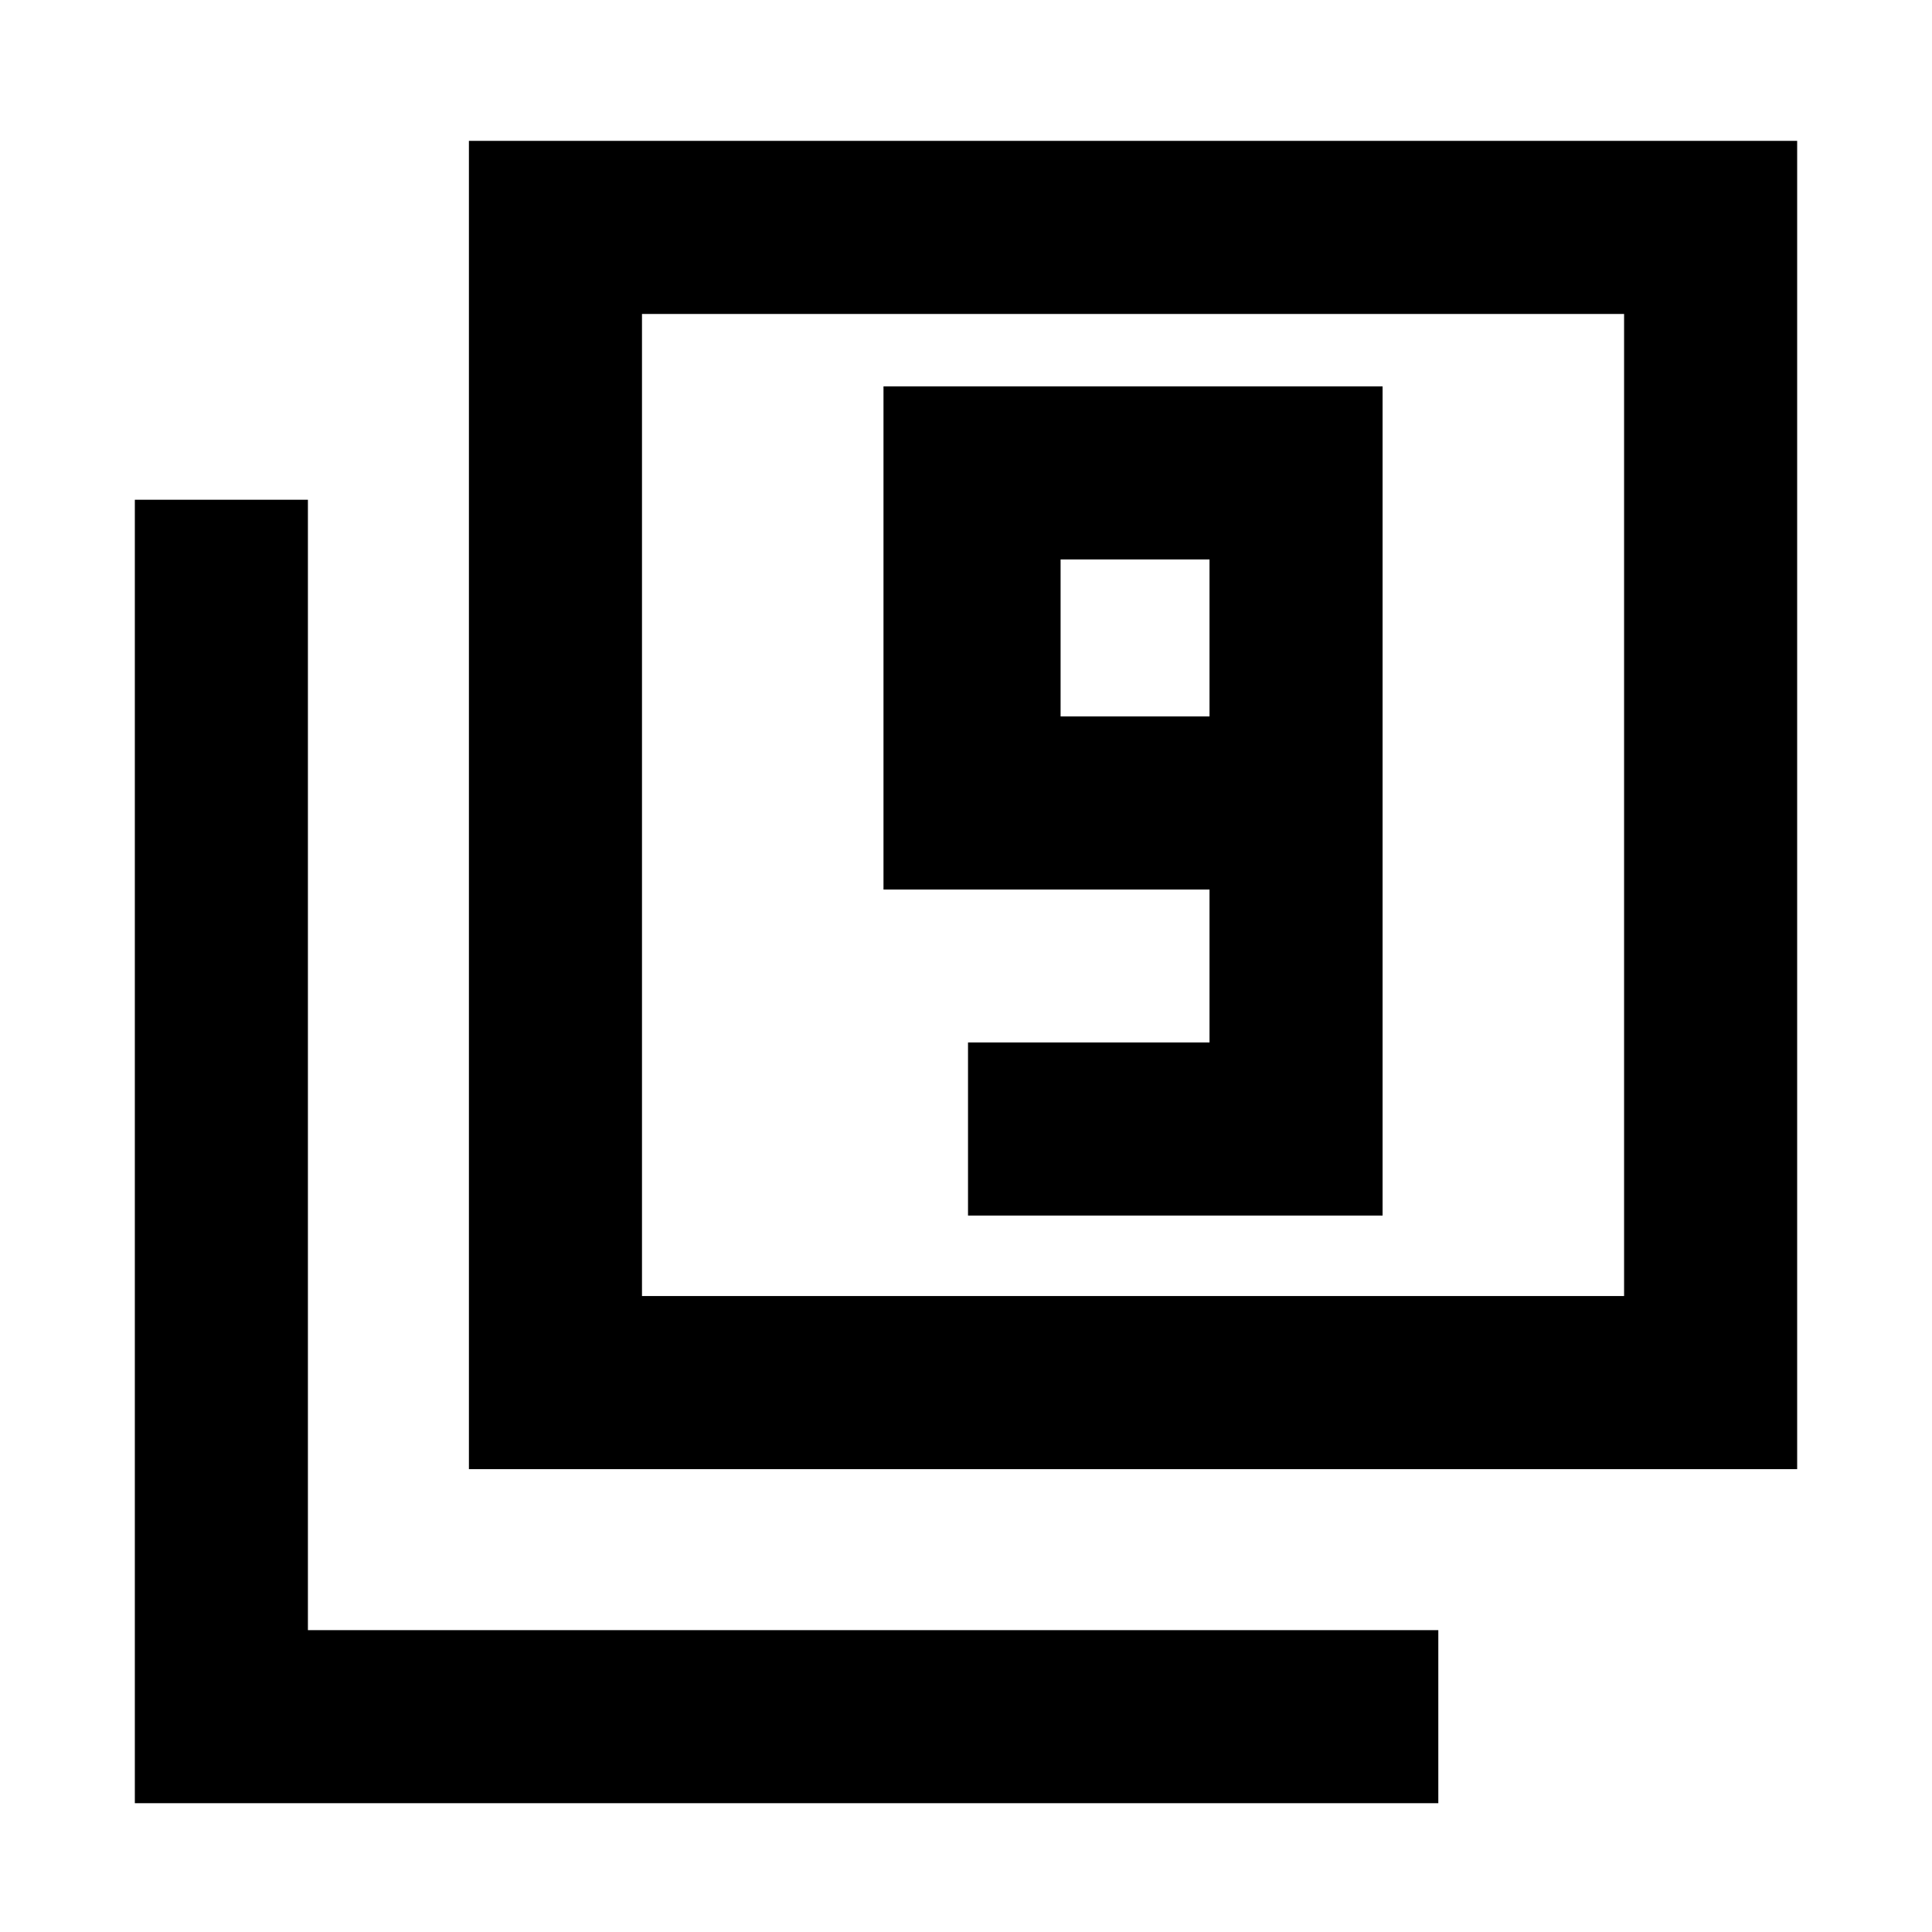 <svg xmlns="http://www.w3.org/2000/svg" height="24" viewBox="0 -960 960 960" width="24"><path d="M481-356h206v-412H439v250h162v76H481v86Zm120-248h-74v-78h74v78ZM233-230v-660h660v660H233Zm86-86h488v-488H319v488ZM67-64v-647.69h86V-150h561.69v86H67Zm252-252v-488 488Z"/></svg>